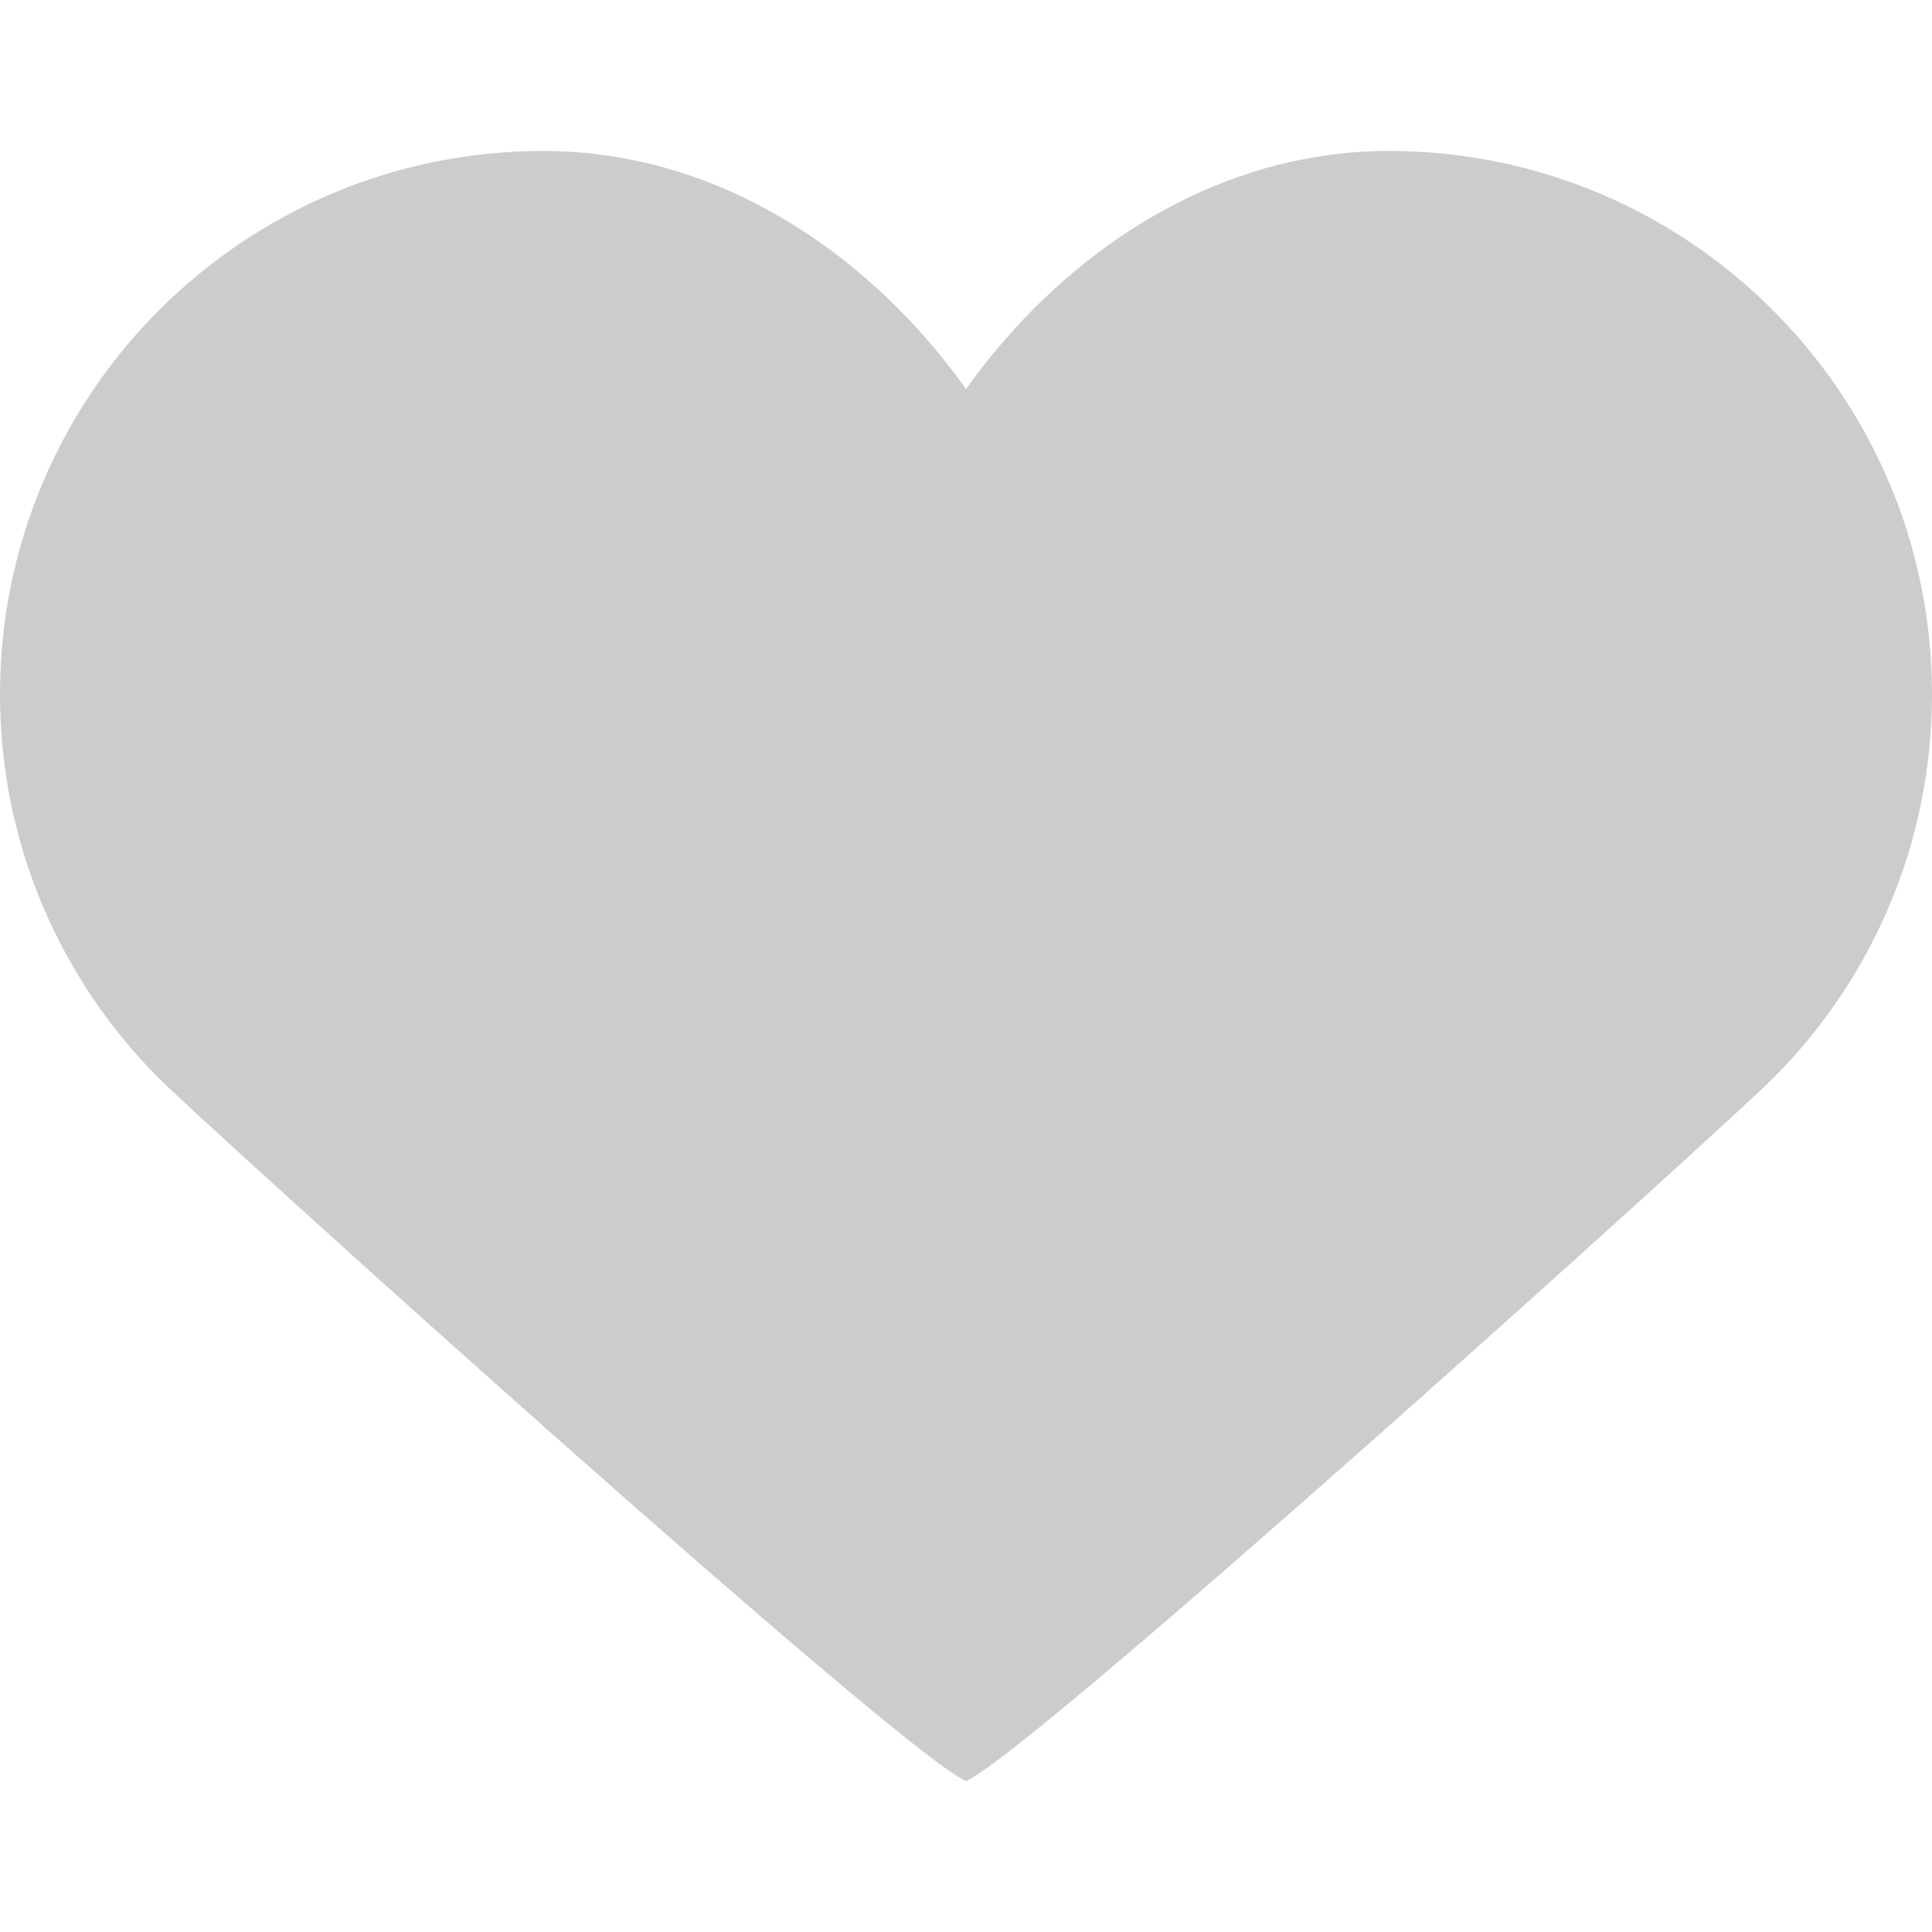 <?xml version="1.0" encoding="iso-8859-1"?>
<!-- Generator: Adobe Illustrator 16.0.0, SVG Export Plug-In . SVG Version: 6.00 Build 0)  -->
<!DOCTYPE svg PUBLIC "-//W3C//DTD SVG 1.1//EN" "http://www.w3.org/Graphics/SVG/1.1/DTD/svg11.dtd">
<svg version="1.1" id="Capa_1" xmlns="http://www.w3.org/2000/svg" xmlns:xlink="http://www.w3.org/1999/xlink" x="0px" y="0px"
	 width="25px" height="25px" viewBox="0 0 32 32" style="enable-background:new 0 0 32 32;" xml:space="preserve">
<g>
	<g>
		<path d="M14.708,15.847C14.252,14.864,14,13.742,14,12.5s0.252-2.489,0.708-3.659c0.455-1.171,1.114-2.266,1.929-3.205
			c0.814-0.938,1.784-1.723,2.86-2.271C20.574,2.814,21.758,2.5,23,2.5s2.426,0.252,3.503,0.707c1.077,0.456,2.046,1.115,2.86,1.929
			c0.813,0.814,1.474,1.784,1.929,2.861C31.749,9.073,32,10.258,32,11.5s-0.252,2.427-0.708,3.503
			c-0.455,1.077-1.114,2.047-1.929,2.861C28.55,18.678,17.077,29.044,16,29.5l0,0l0,0C14.923,29.044,3.45,18.678,2.636,17.864
			c-0.814-0.814-1.473-1.784-1.929-2.861C0.252,13.927,0,12.742,0,11.5s0.252-2.427,0.707-3.503C1.163,6.92,1.821,5.95,2.636,5.136
			C3.45,4.322,4.42,3.663,5.497,3.207C6.573,2.752,7.757,2.5,9,2.5s2.427,0.314,3.503,0.863c1.077,0.55,2.046,1.334,2.861,2.272
			c0.814,0.939,1.473,2.034,1.929,3.205C17.748,10.011,18,11.258,18,12.5s-0.252,2.364-0.707,3.347
			c-0.456,0.983-1.113,1.828-1.929,2.518" fill="#cccccc"/>
	</g>
</g>
<g>
</g>
<g>
</g>
<g>
</g>
<g>
</g>
<g>
</g>
<g>
</g>
<g>
</g>
<g>
</g>
<g>
</g>
<g>
</g>
<g>
</g>
<g>
</g>
<g>
</g>
<g>
</g>
<g>
</g>
</svg>
